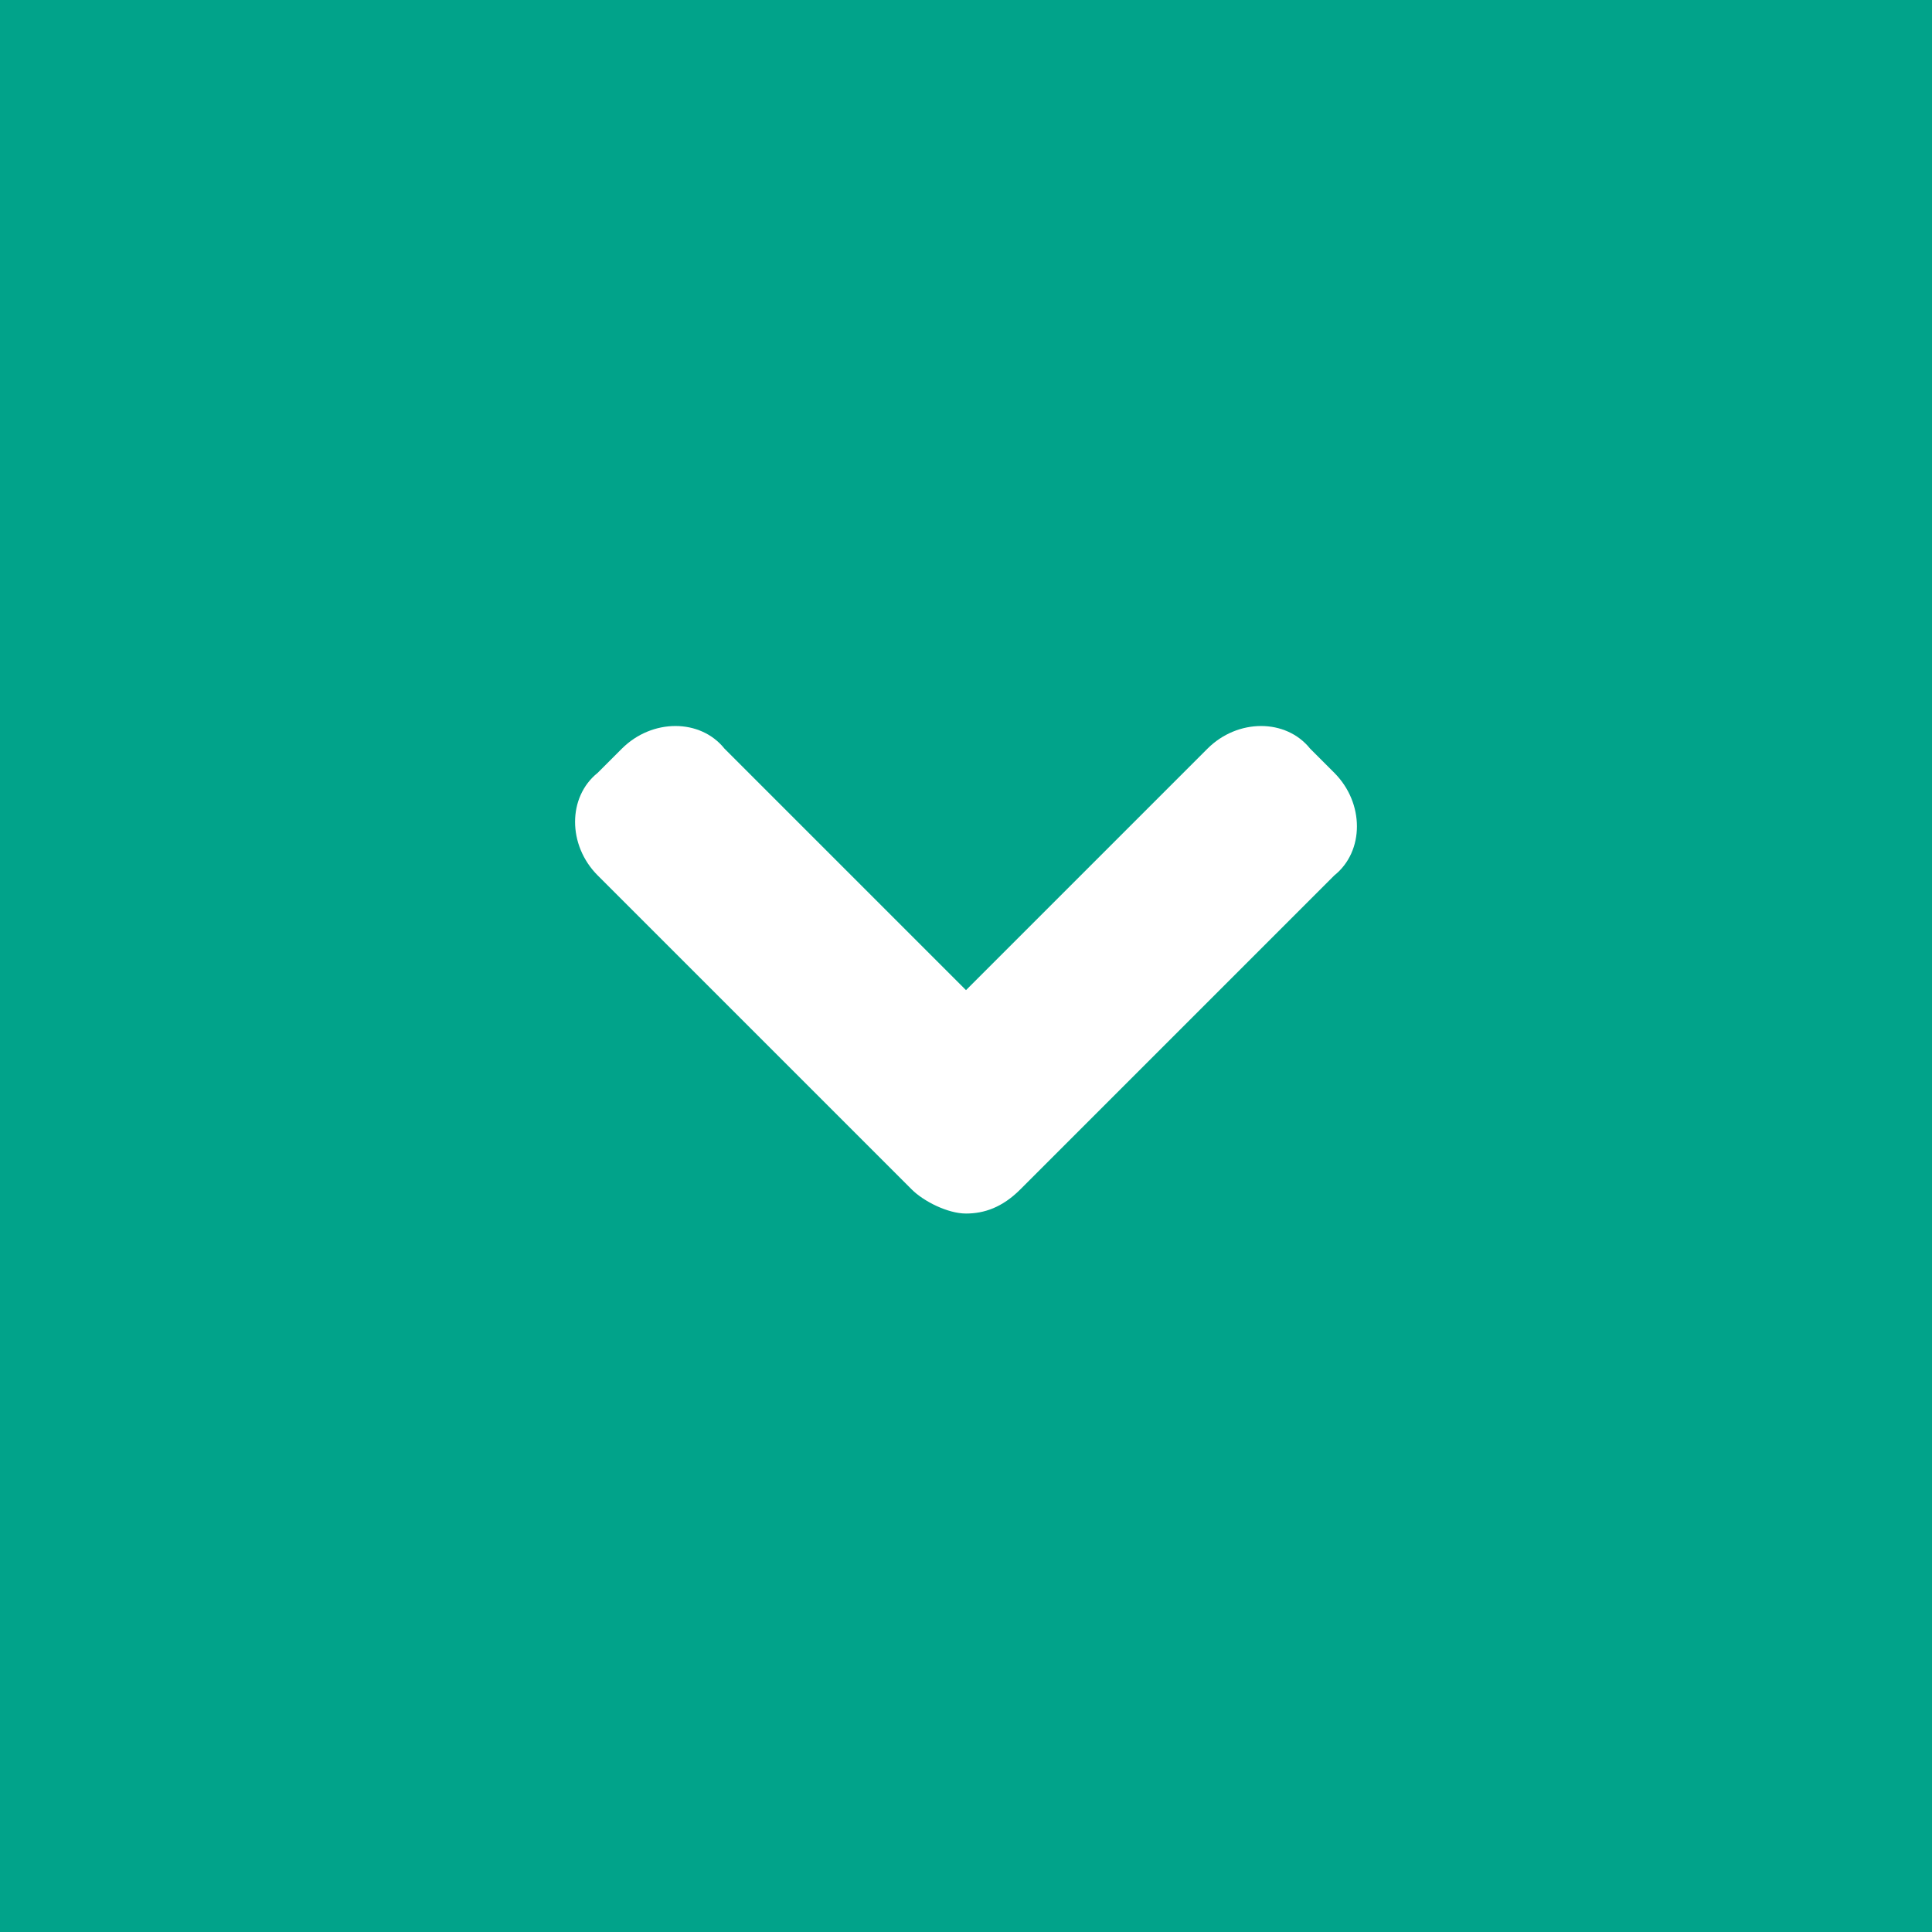 <?xml version="1.0" encoding="utf-8"?>
<!-- Generator: Adobe Illustrator 18.1.1, SVG Export Plug-In . SVG Version: 6.00 Build 0)  -->
<svg version="1.1" id="Layer_1" xmlns="http://www.w3.org/2000/svg" xmlns:xlink="http://www.w3.org/1999/xlink" x="0px" y="0px"
	 viewBox="-379 291 32 32" enable-background="new -379 291 32 32" xml:space="preserve">
<rect x="-379" y="291" fill="#01A38A" width="200" height="200"/>
<path fill="#FFFFFF" d="M-363.9,310.7l-5.2-5.2c-0.5-0.5-0.5-1.3,0-1.7l0.4-0.4c0.5-0.5,1.3-0.5,1.7,0l4,4l4-4
	c0.5-0.5,1.3-0.5,1.7,0l0.4,0.4c0.5,0.5,0.5,1.3,0,1.7l-5.2,5.2c-0.3,0.3-0.6,0.4-0.9,0.4C-363.3,311.1-363.7,310.9-363.9,310.7z"/>
</svg>
